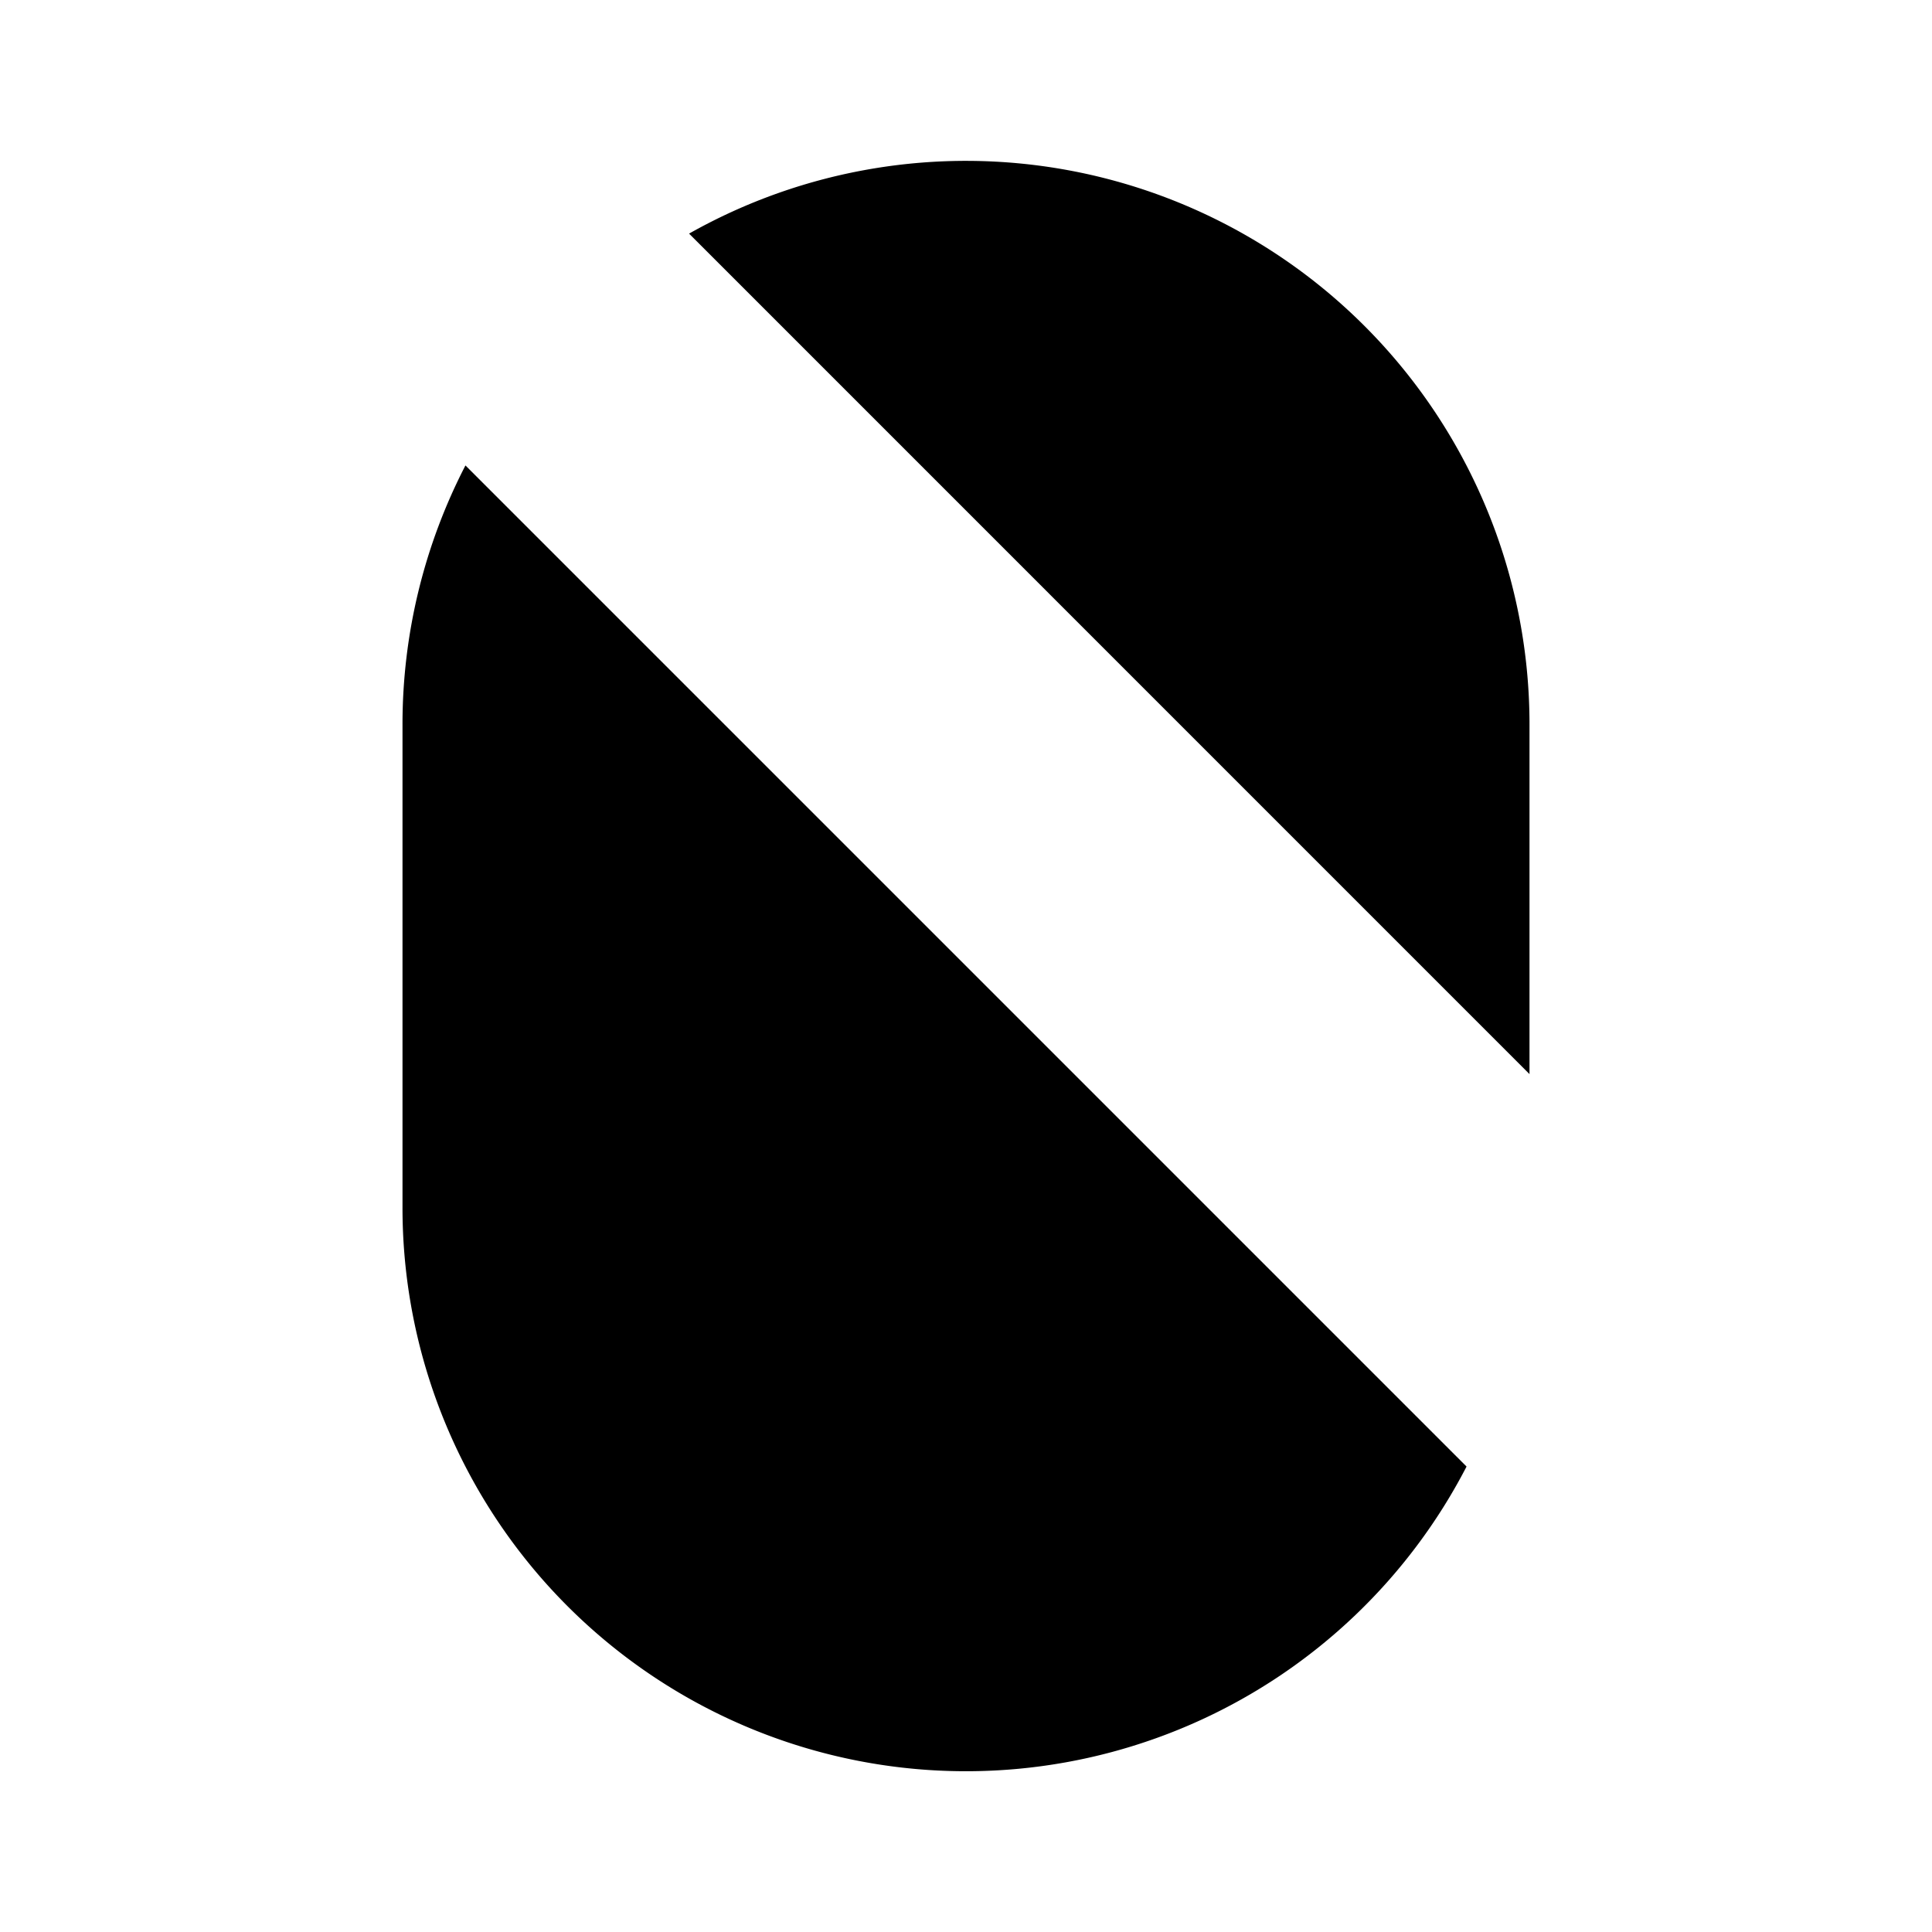 <svg class="pr-icon-lucide" xmlns="http://www.w3.org/2000/svg" width="24" height="24" viewBox="0 0 24 24">
    <path d="M12 6v.343"/>
    <path d="M18.218 18.218A7 7 0 0 1 5 15V9a7 7 0 0 1 .782-3.218"/>
    <path d="M19 13.343V9A7 7 0 0 0 8.56 2.902"/>
    <path d="M22 22 2 2"/>
</svg>